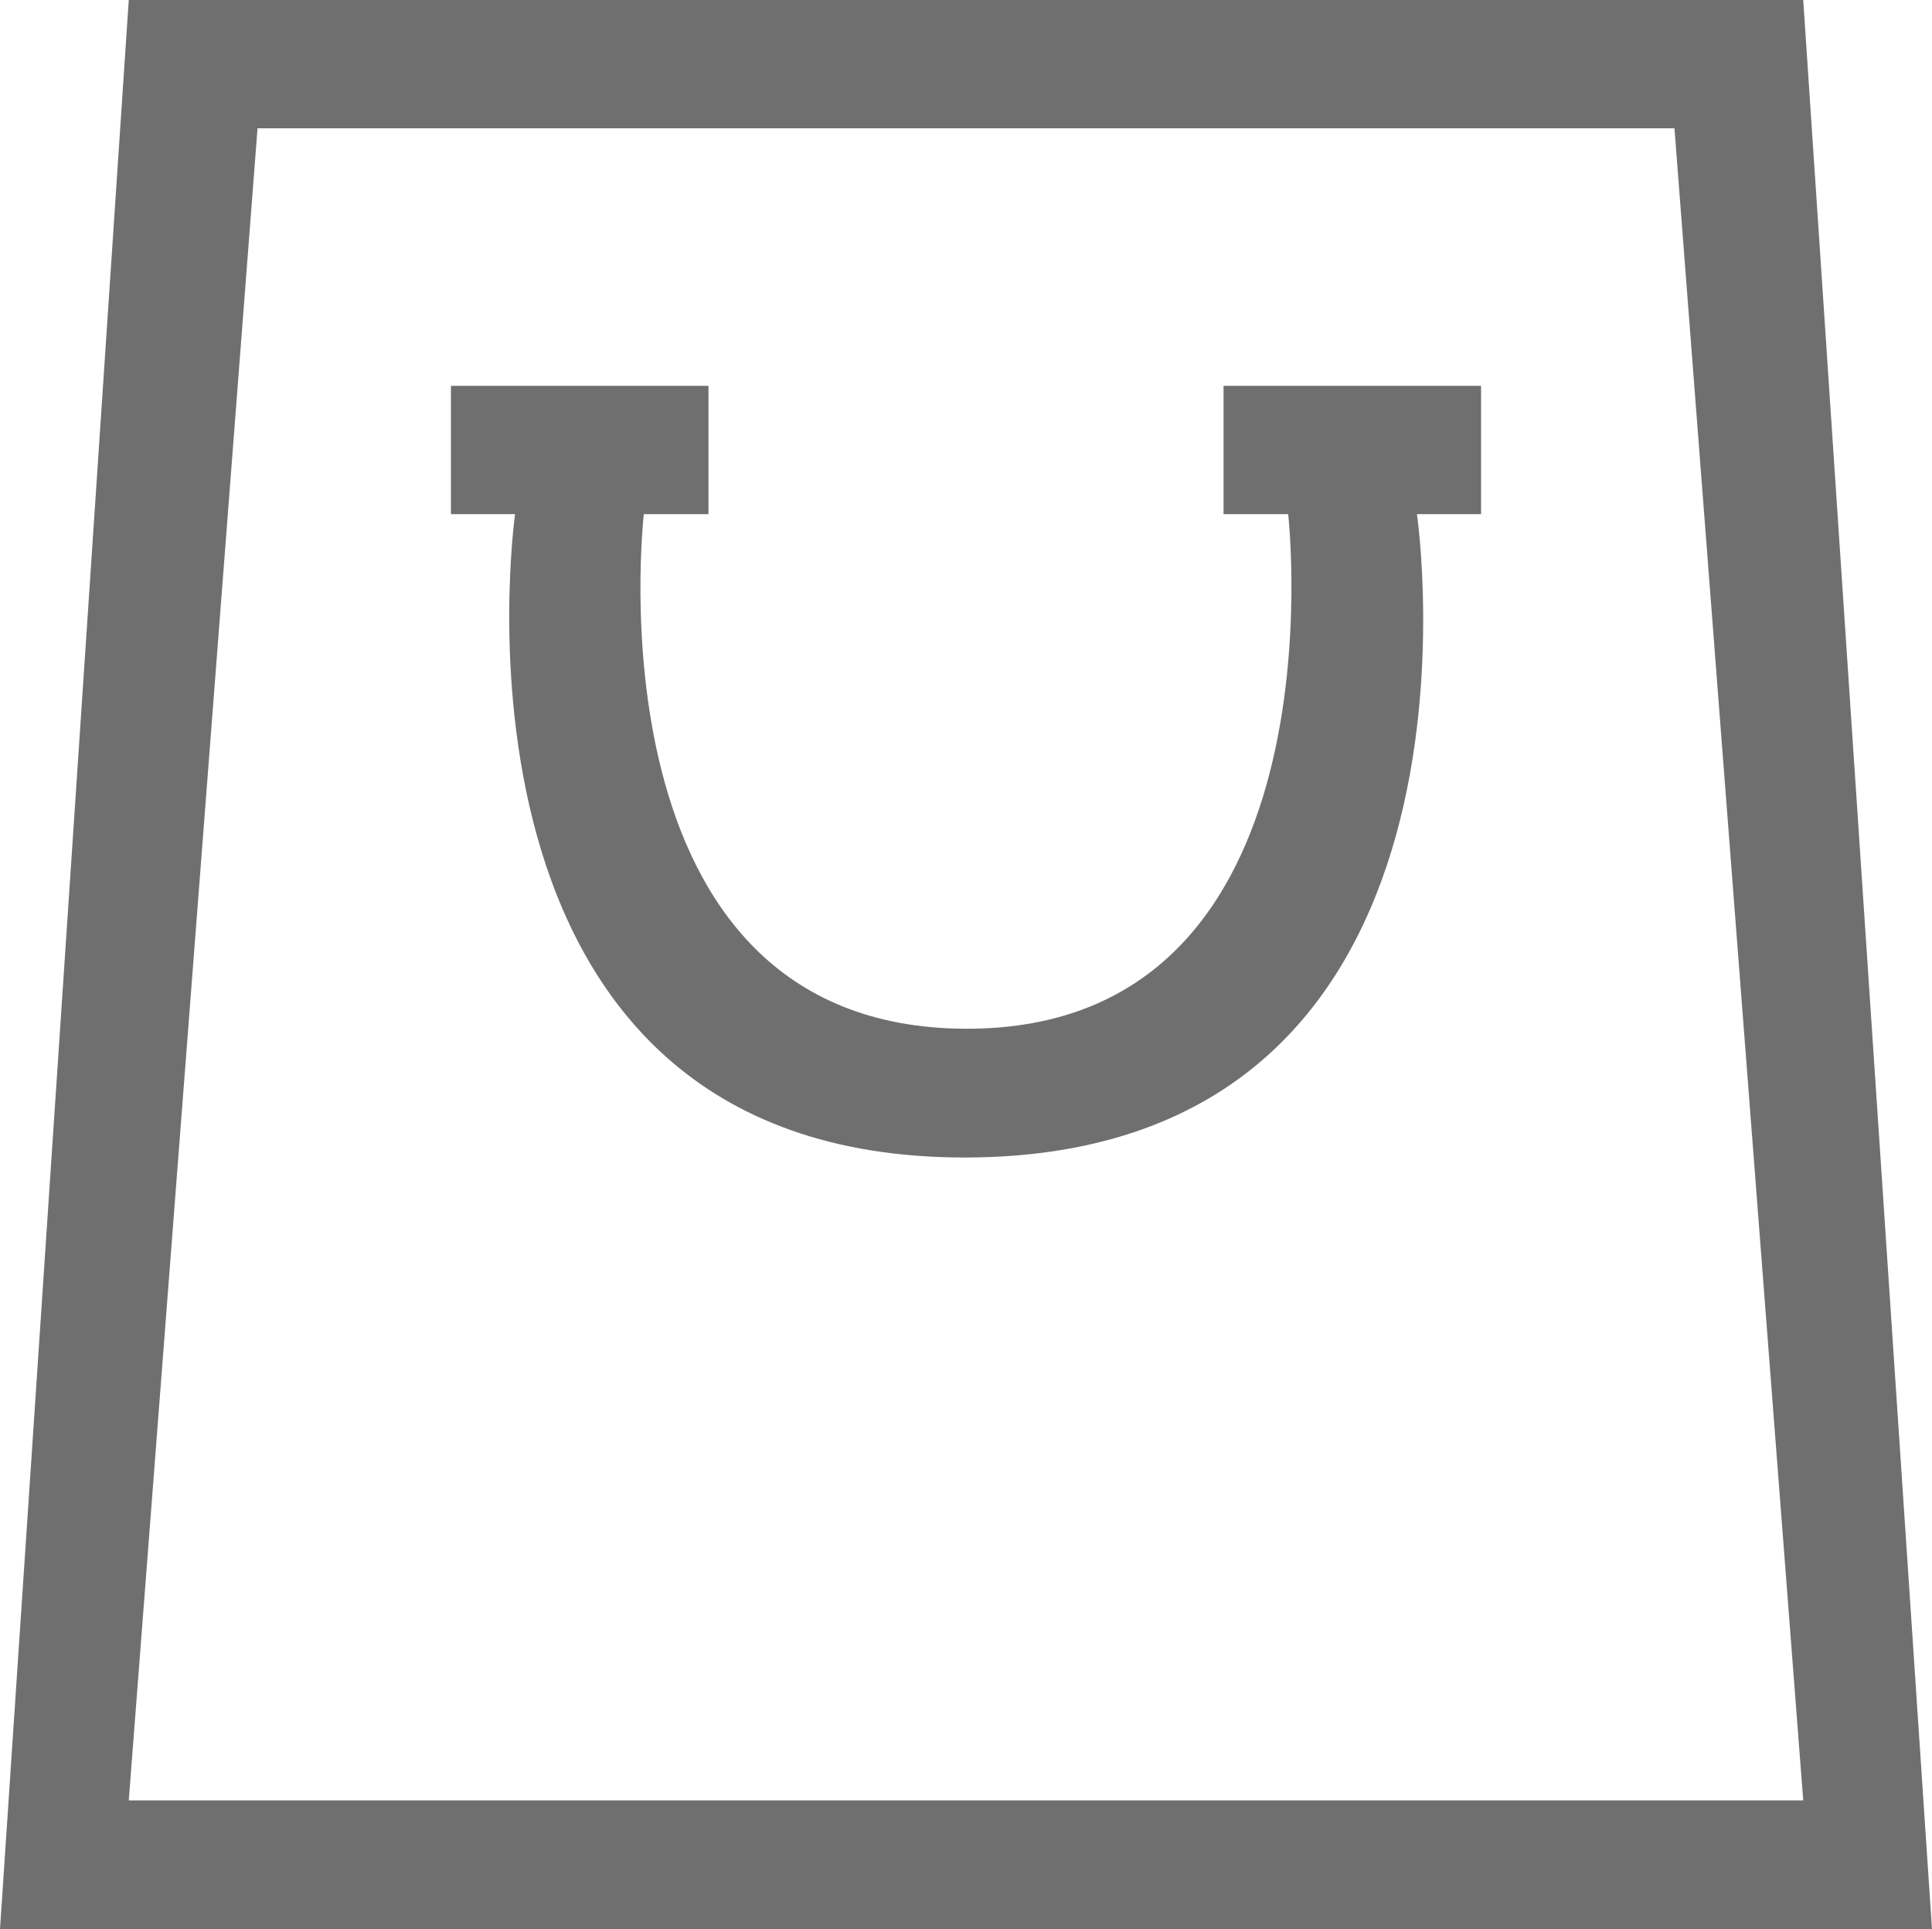 <svg xmlns="http://www.w3.org/2000/svg" width="40.06" height="40" viewBox="0 0 40.06 40">
<defs>
    <style>
      .cls-1 {
        fill: #6f6f6f;
        fill-rule: evenodd;
      }
    </style>
  </defs>
  <path id="shopping_bag" data-name="shopping bag" class="cls-1" d="M1013.94,1212l2.67-40h34.72l2.67,40h-40.06Zm34.72-37.34h-29.38l-2.67,34.67h34.72Zm-20.03,8h-1.34s-1.24,10.65,6.68,10.67c7.9,0.02,6.68-10.67,6.68-10.67h-1.34V1180h5.34v2.66h-1.33s1.96,13.31-9.35,13.34c-11.25.02-9.35-13.34-9.35-13.34h-1.33V1180h5.34v2.66Z" transform="translate(-1013.94 -1172)"/>
</svg>
